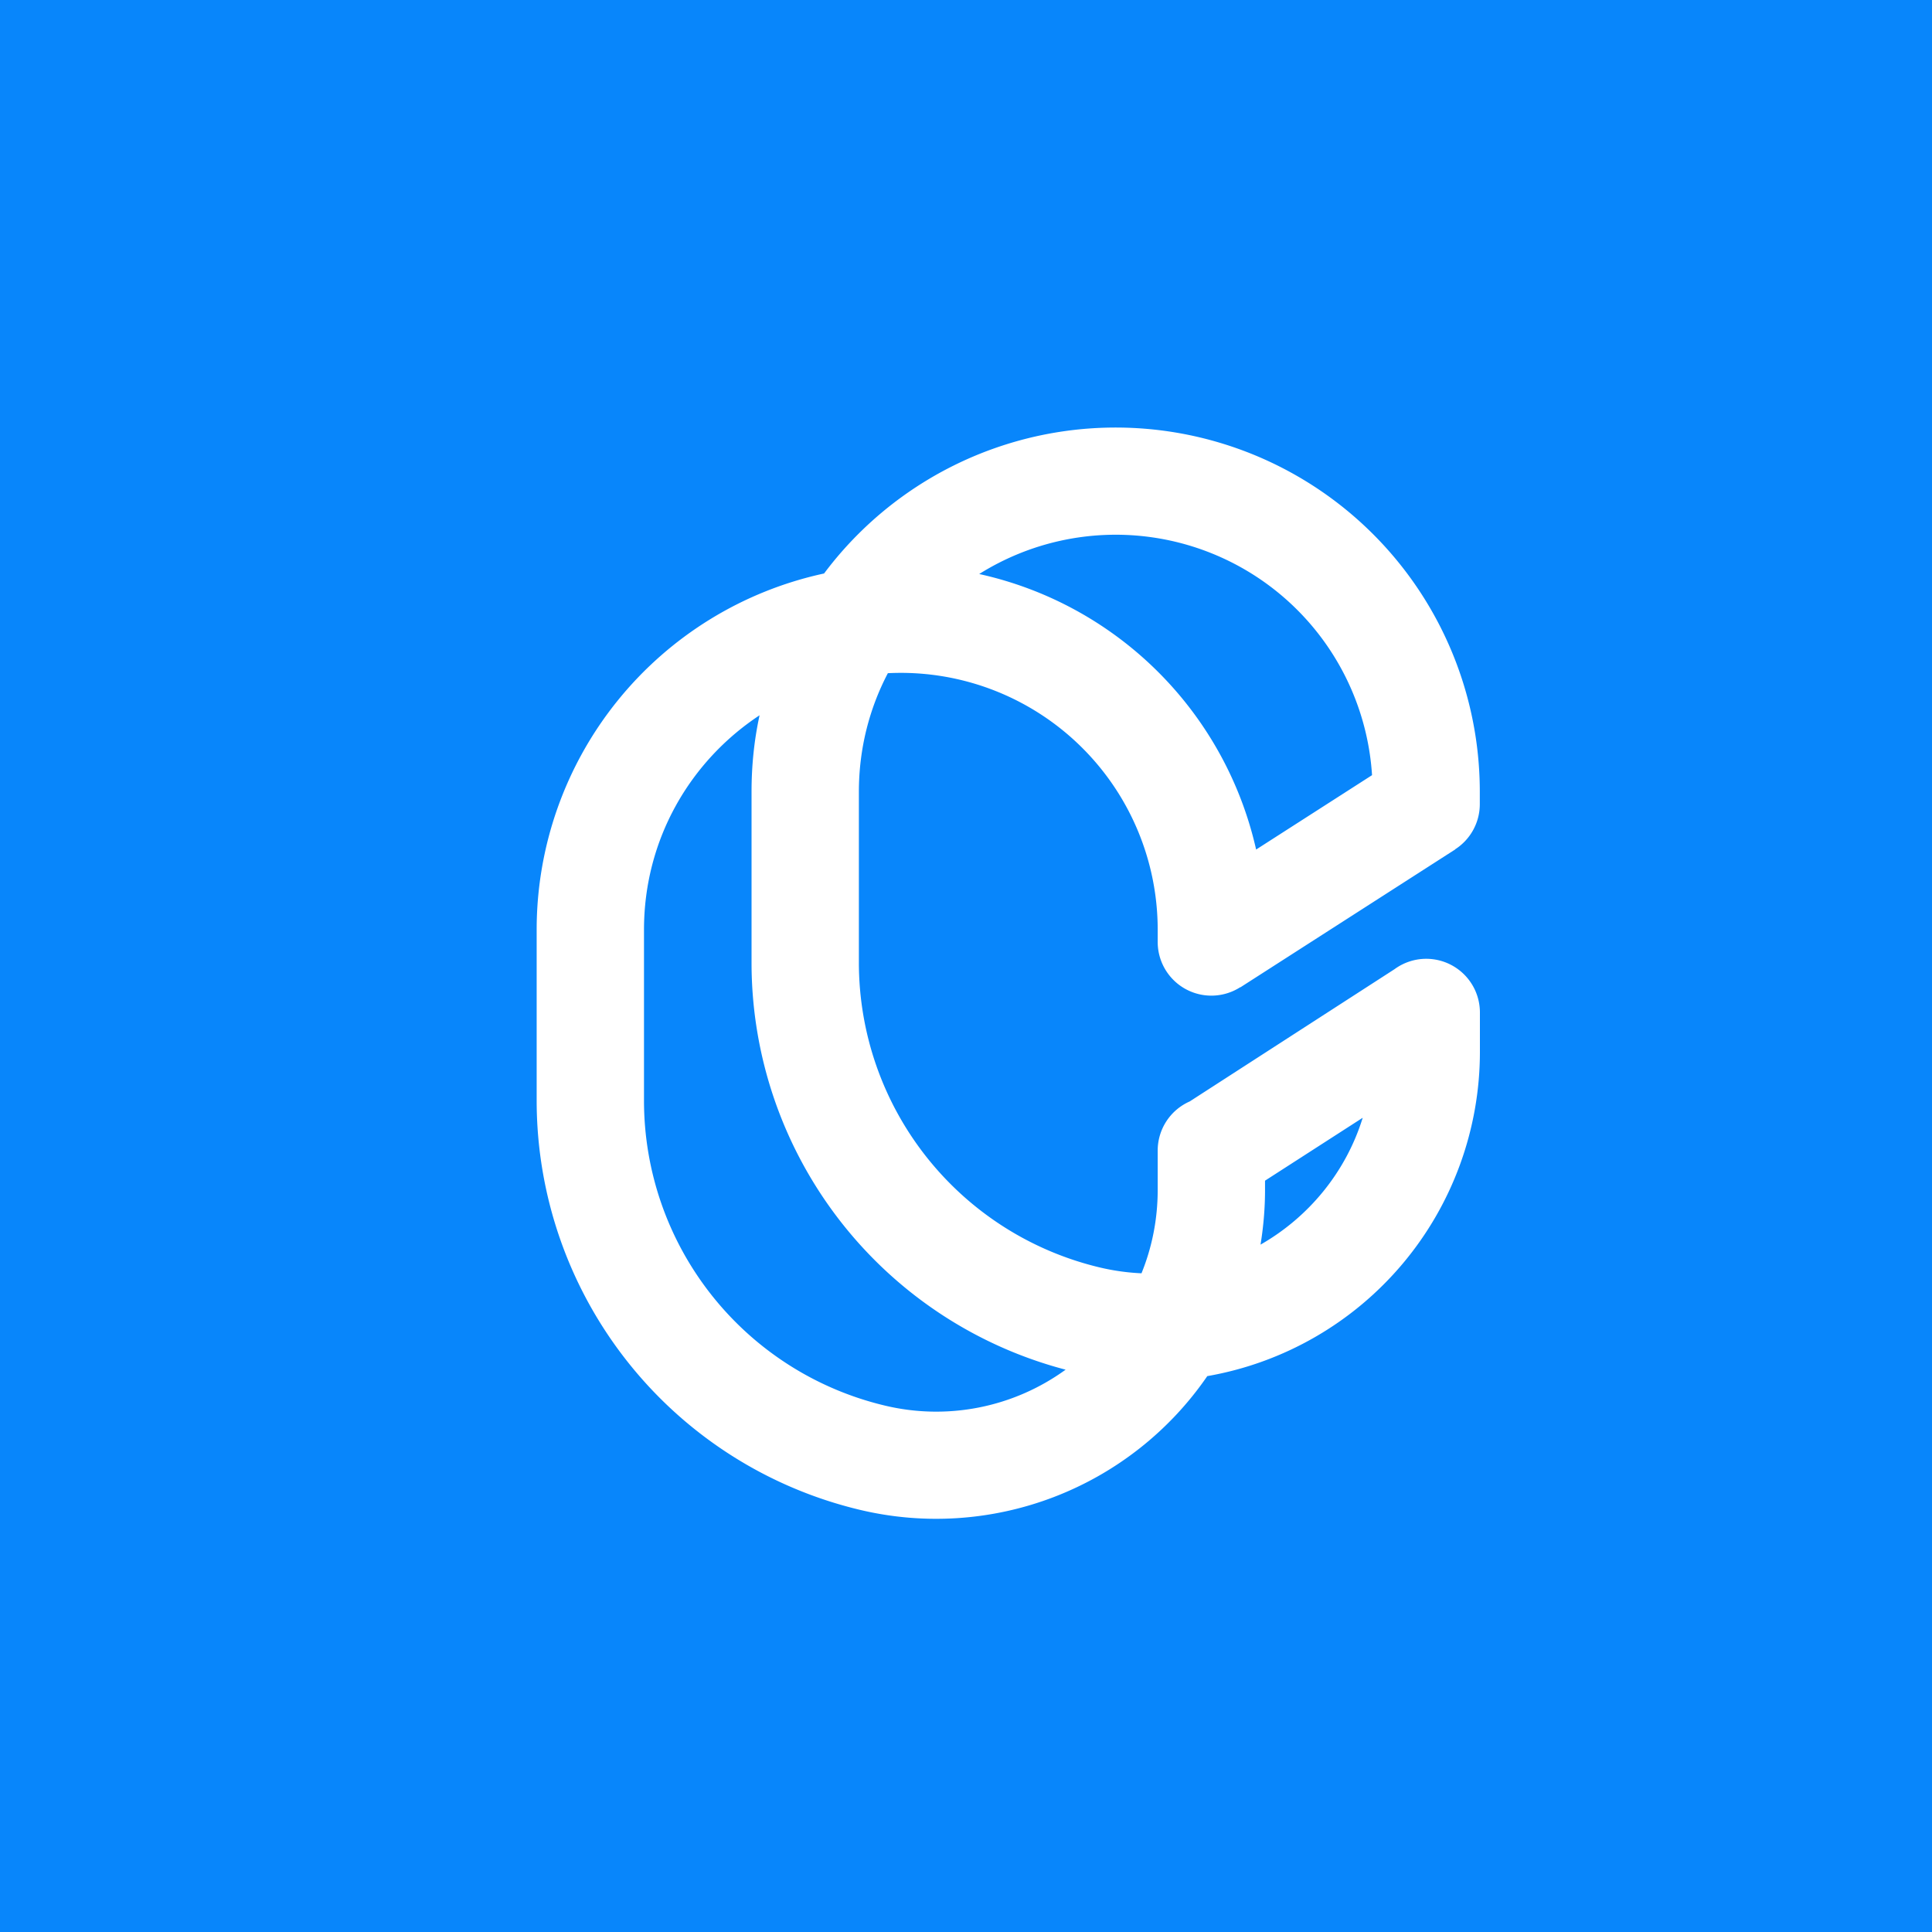 <!-- by TradingView --><svg width="18" height="18" xmlns="http://www.w3.org/2000/svg"><path fill="#0886FB" d="M0 0h18v18H0z"/><path fill-rule="evenodd" d="M7.678 5.343A3.395 3.395 0 005 8.66v1.594a3.92 3.92 0 003.004 3.811 3.064 3.064 0 003.244-1.244 3.067 3.067 0 002.54-3.022v-.365a.5.5 0 00-.796-.404l-1.908 1.232a.5.5 0 00-.298.457v.366c0 .277-.054.54-.151.778a2.094 2.094 0 01-.395-.056 2.92 2.92 0 01-2.238-2.84V7.377c0-.402.098-.777.27-1.105a2.393 2.393 0 012.514 2.39v.115a.5.5 0 00.77.42v.002l2.002-1.285-.001-.001a.5.5 0 00.23-.422v-.114a3.393 3.393 0 00-6.11-2.033zm-.601 1.32c-.05.229-.075.467-.075.713v1.593a3.92 3.92 0 002.926 3.792 2.053 2.053 0 01-1.69.333A2.92 2.92 0 016 10.254V8.662c0-.846.434-1.574 1.077-1.998zM11.786 11v.086c0 .174-.015.344-.042.51.447-.255.795-.674.952-1.182l-.91.586zm.997-3.778l-1.08.693a3.394 3.394 0 00-2.58-2.567 2.393 2.393 0 013.66 1.874z" fill="#fff"/></svg>